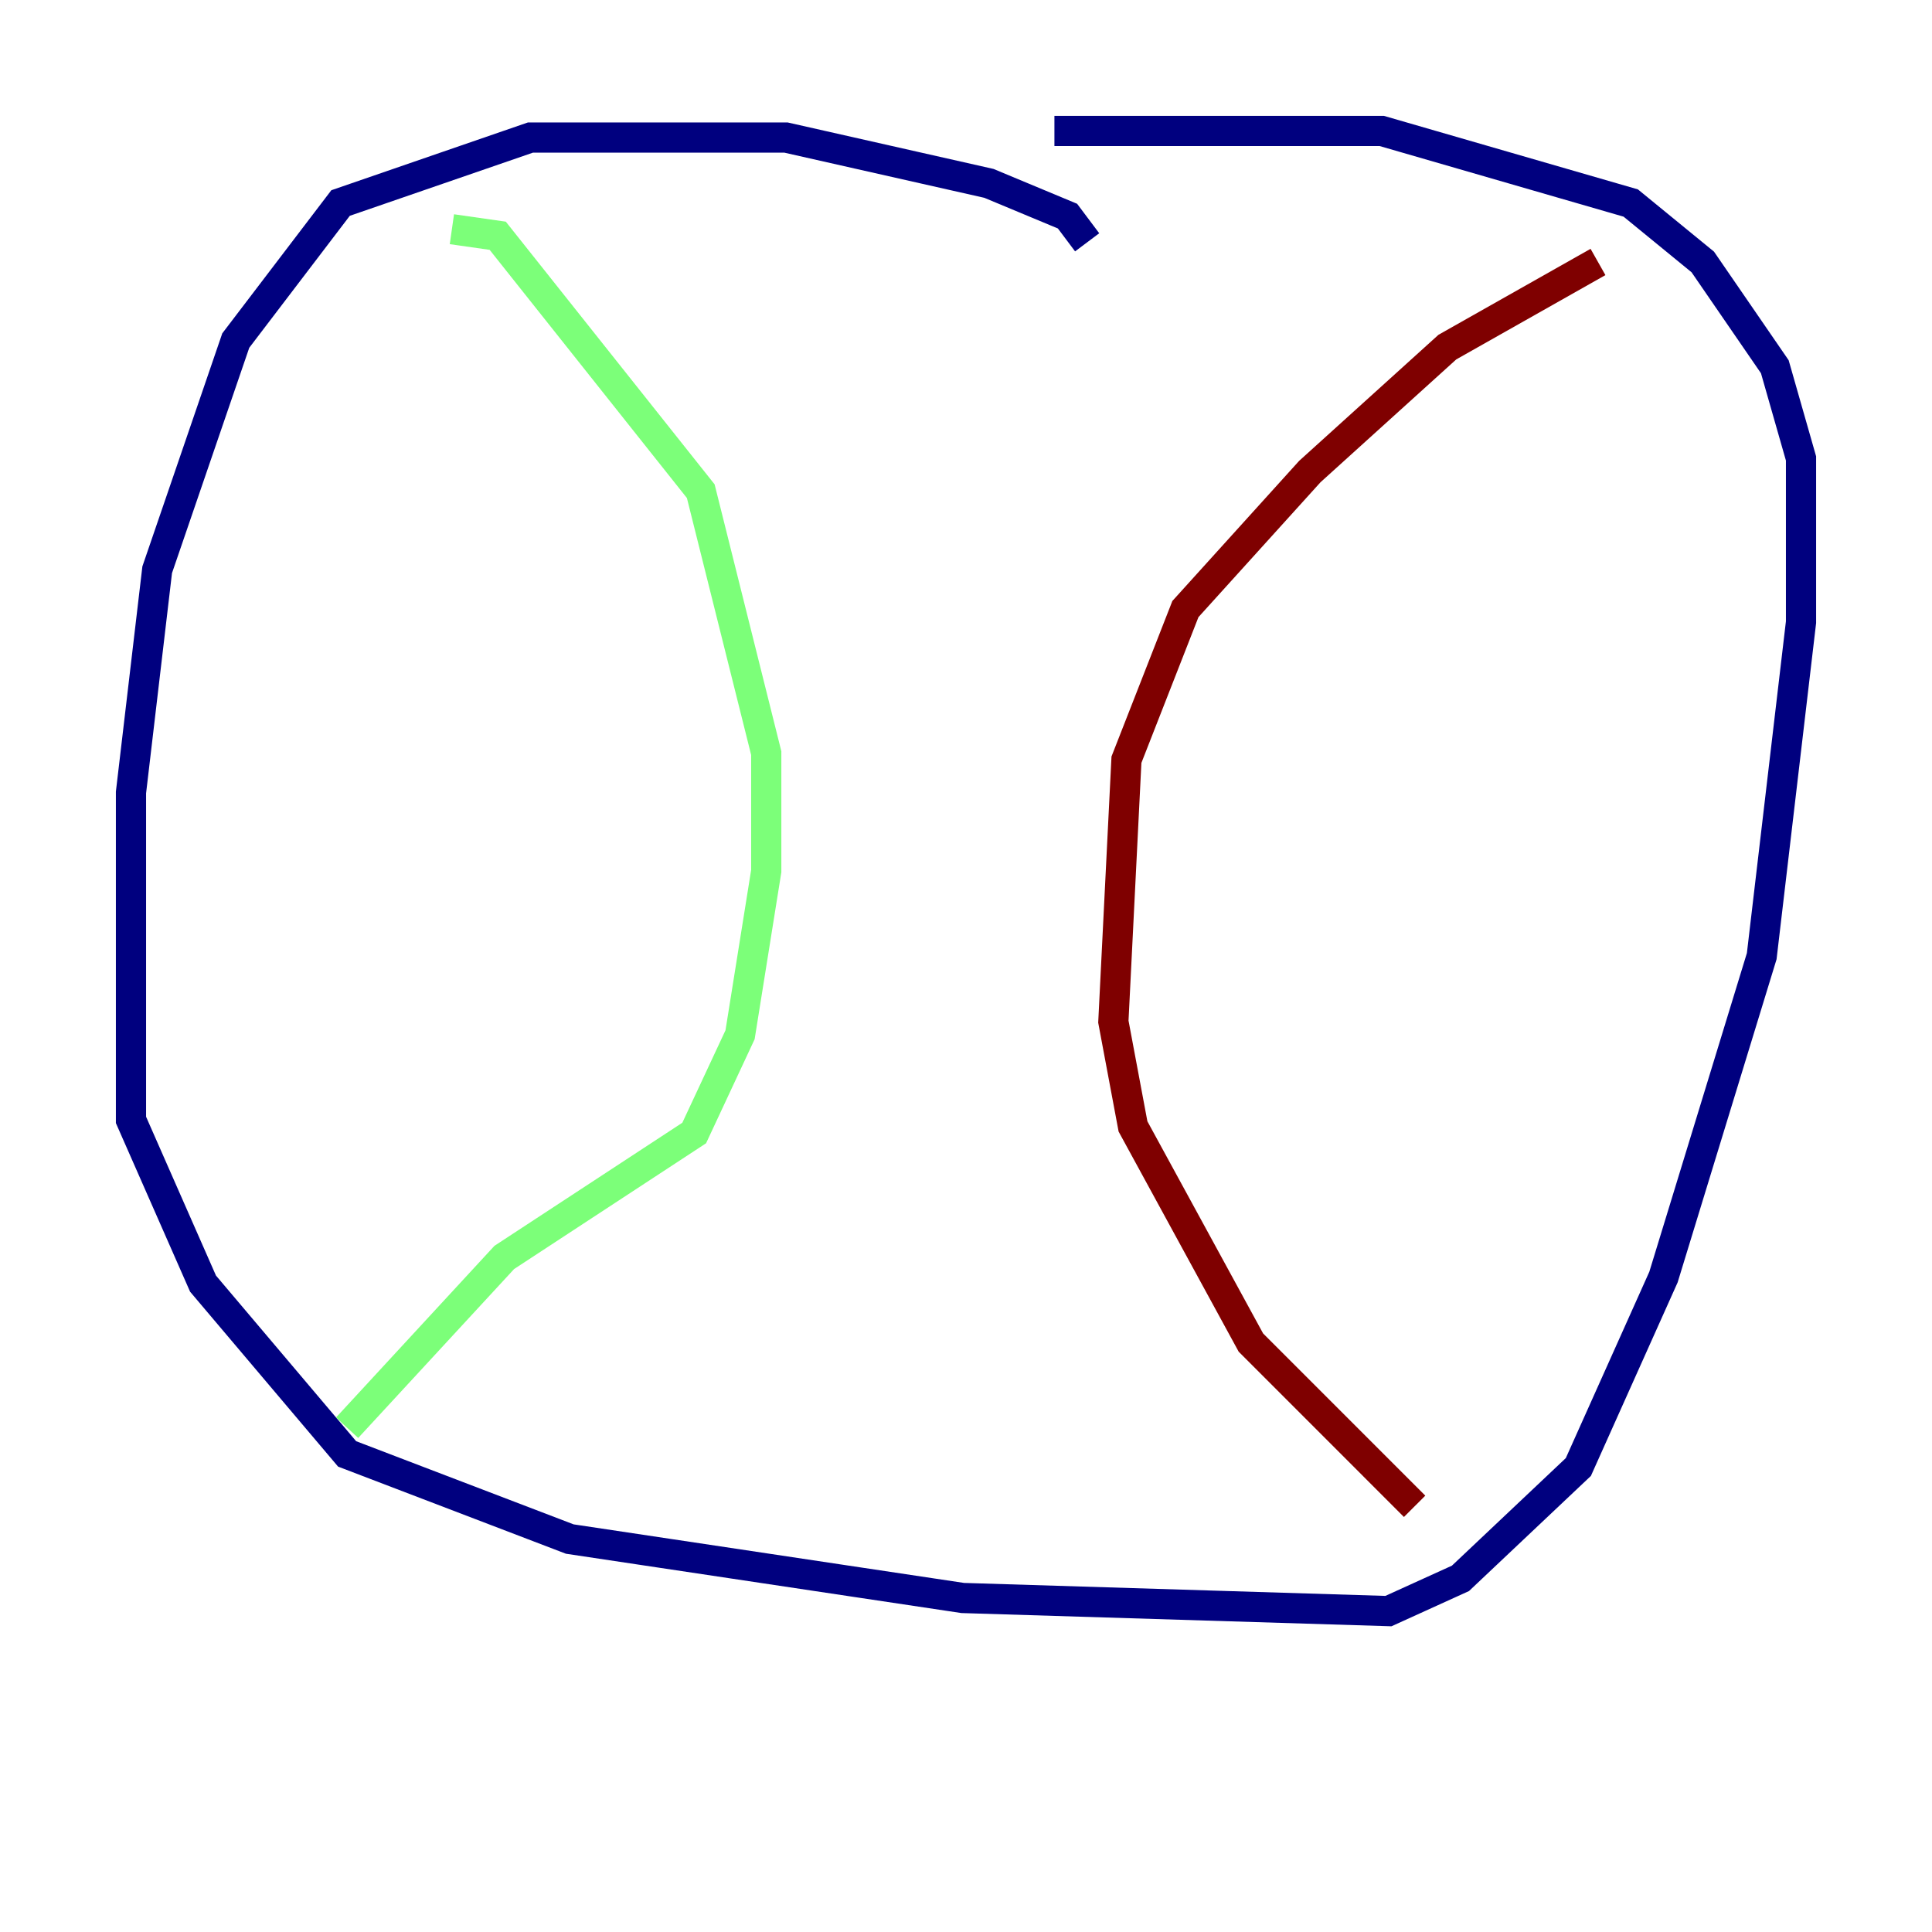 <?xml version="1.0" encoding="utf-8" ?>
<svg baseProfile="tiny" height="128" version="1.2" viewBox="0,0,128,128" width="128" xmlns="http://www.w3.org/2000/svg" xmlns:ev="http://www.w3.org/2001/xml-events" xmlns:xlink="http://www.w3.org/1999/xlink"><defs /><polyline fill="none" points="72.027,16.054 70.725,14.319 65.519,12.149 52.068,9.112 35.146,9.112 22.563,13.451 15.62,22.563 10.414,37.749 8.678,52.502 8.678,74.197 13.451,85.044 22.997,96.325 37.749,101.966 63.783,105.871 91.986,106.739 96.759,104.57 104.57,97.193 110.21,84.61 116.719,63.349 119.322,41.22 119.322,30.373 117.586,24.298 112.814,17.356 108.041,13.451 91.552,8.678 69.858,8.678" stroke="#00007f" stroke-width="2" /><polyline fill="none" points="29.939,15.186 32.976,15.62 46.427,32.542 50.766,49.898 50.766,57.709 49.031,68.556 45.993,75.064 33.41,83.308 22.997,94.59" stroke="#7cff79" stroke-width="2" /><polyline fill="none" points="105.871,17.356 95.891,22.997 86.78,31.241 78.536,40.352 74.63,50.332 73.763,67.688 75.064,74.63 82.875,88.949 93.722,99.797" stroke="#7f0000" stroke-width="2" /></svg>